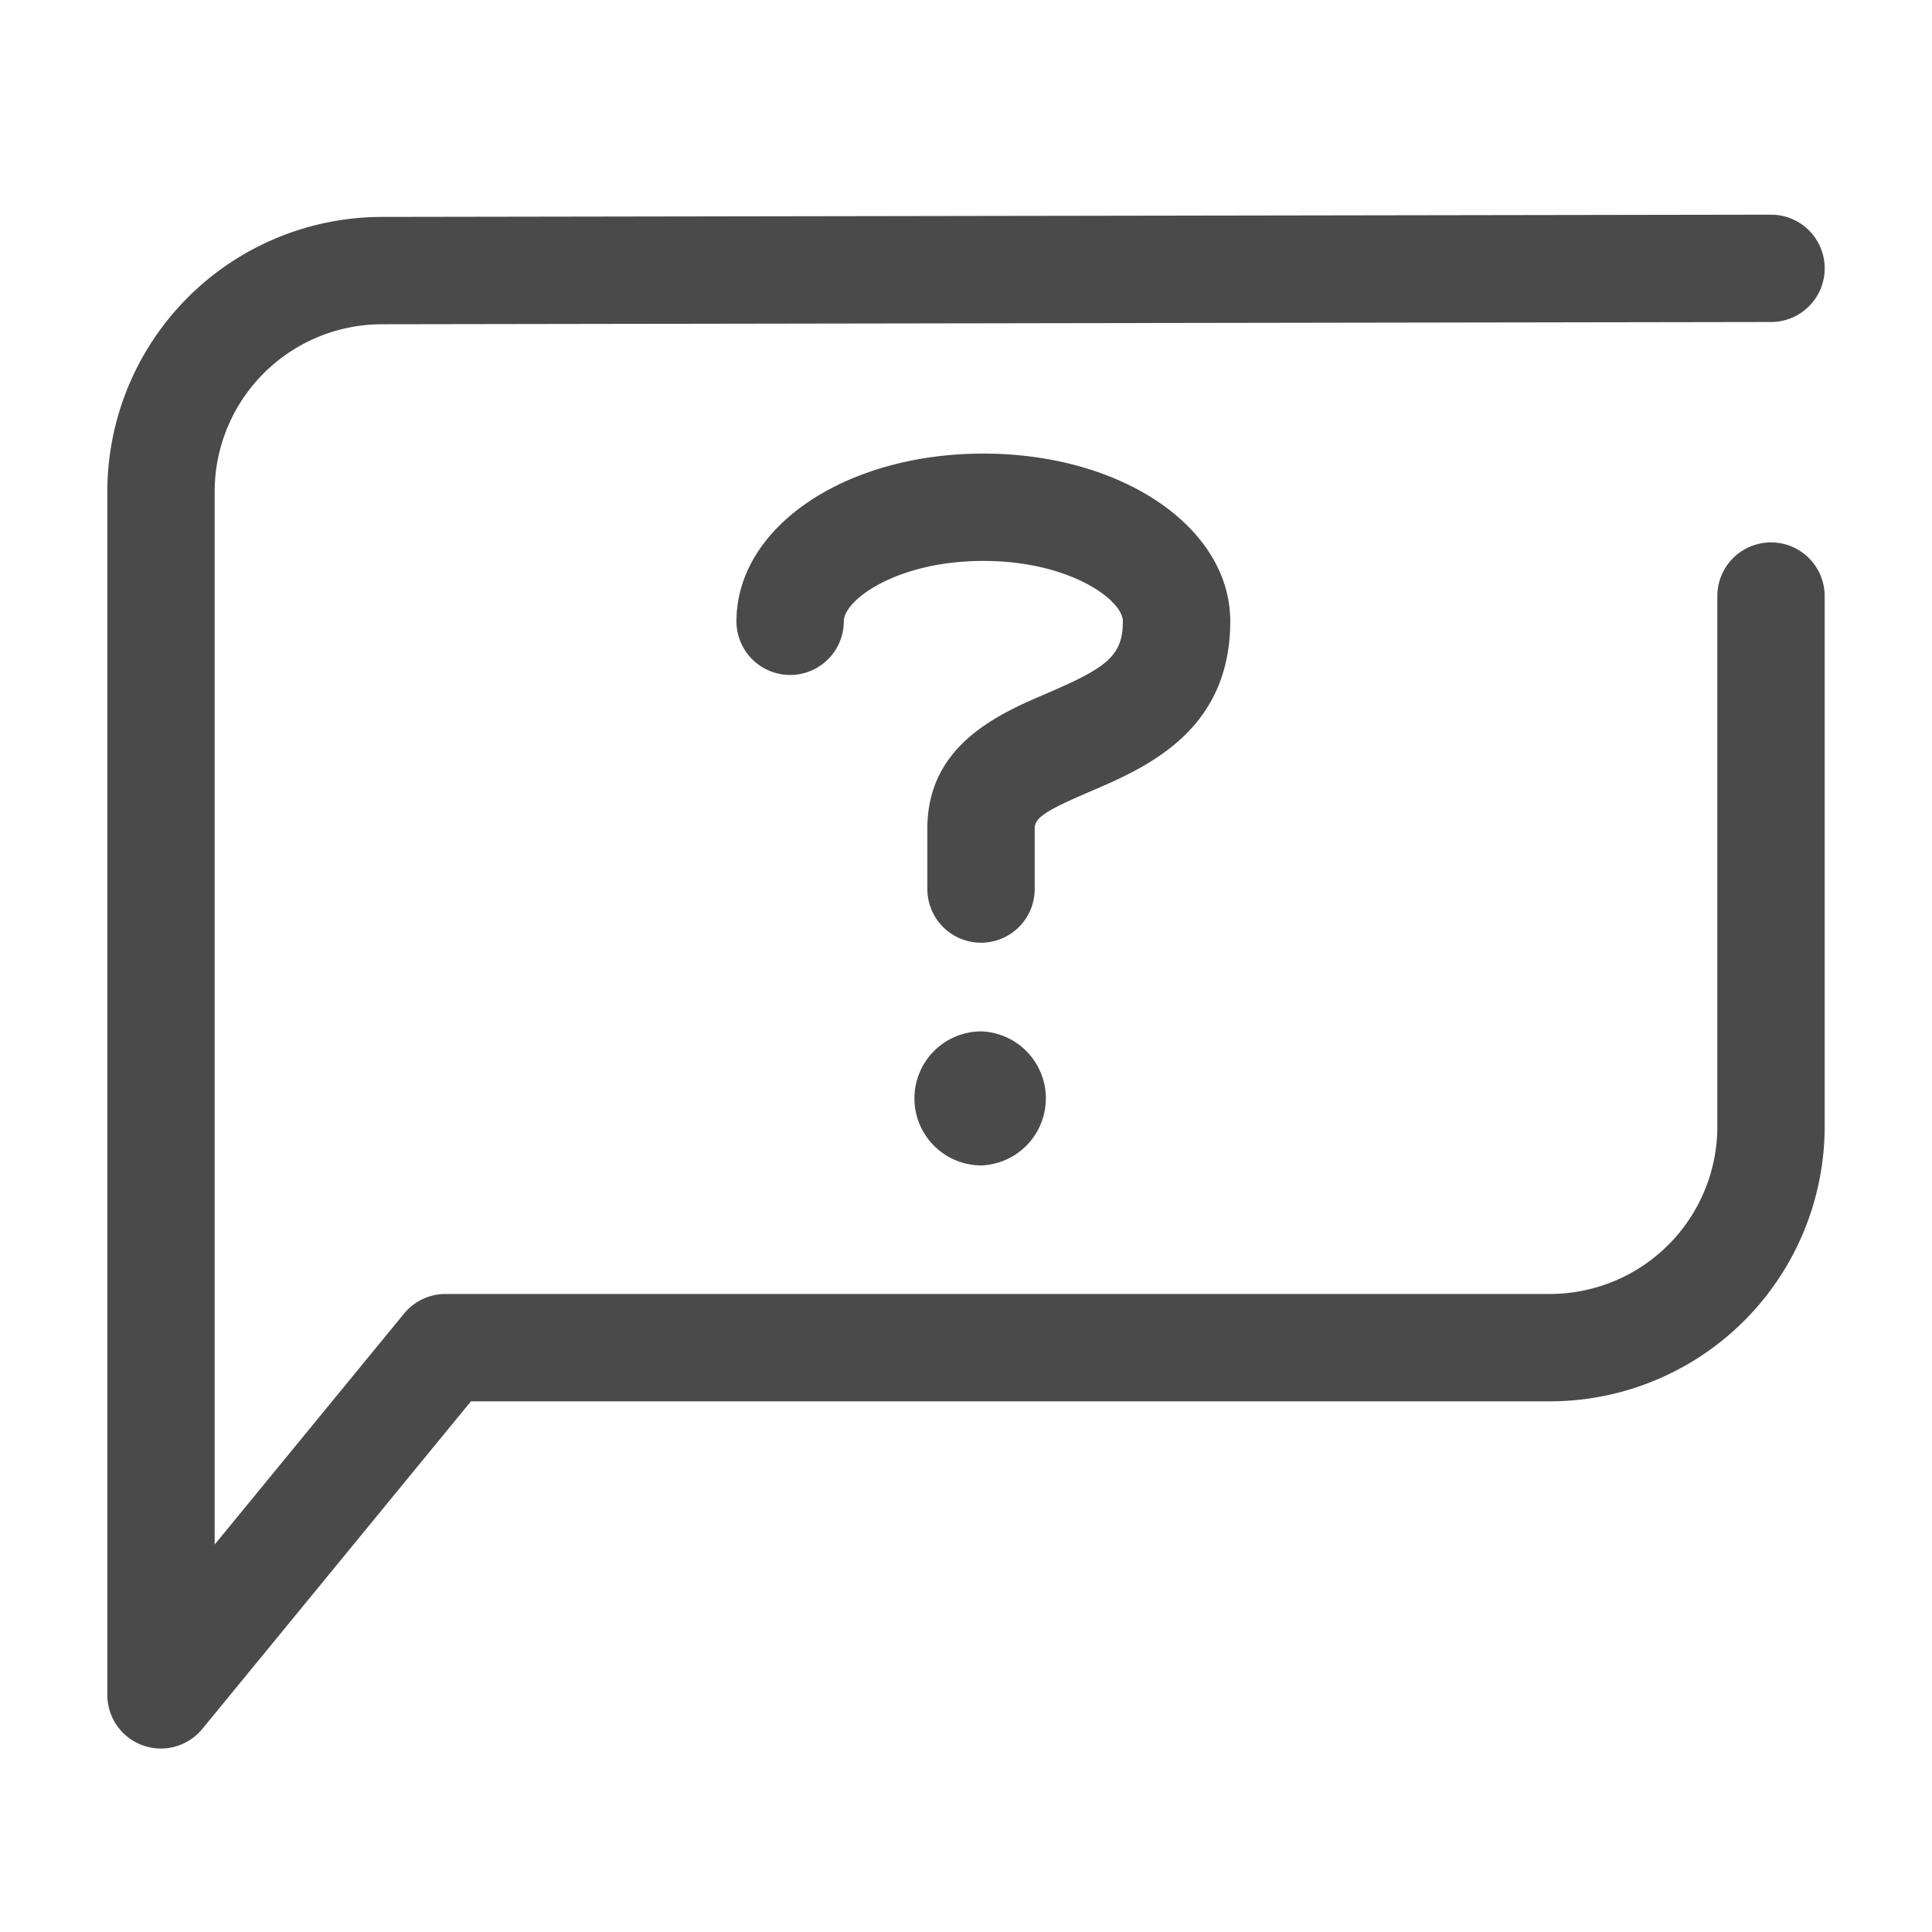 <svg xmlns="http://www.w3.org/2000/svg" width="36" height="36" viewBox="0 0 36 36">
    <g fill="#4A4A4A" fill-rule="evenodd">
        <path d="M33 10.107a1 1 0 0 0-1 1v9.886a3.12 3.12 0 0 1-3.116 3.118H8.302c-.299 0-.583.135-.773.366L4 28.78V9.16a3.12 3.12 0 0 1 3.118-3.118L33.001 6A1 1 0 0 0 33 4h-.001l-25.882.042A5.122 5.122 0 0 0 2 9.16v22.418a.998.998 0 0 0 1.773.634l5.002-6.1h20.109A5.123 5.123 0 0 0 34 20.993v-9.886a1 1 0 0 0-1-1"/>
        <path d="M22.924 11.577c0-1.752-2.021-3.125-4.601-3.125s-4.6 1.373-4.6 3.125a1 1 0 1 0 2 0c0-.396.987-1.125 2.6-1.125 1.614 0 2.6.73 2.6 1.125 0 .644-.3.864-1.41 1.34-.89.381-2.233.956-2.233 2.521v1.128a1 1 0 1 0 2 0v-1.128c0-.198.2-.332 1.02-.683 1.045-.448 2.624-1.123 2.624-3.178M18.288 19.218a1.249 1.249 0 1 0 0 2.498 1.25 1.25 0 0 0 0-2.498"/>
    </g>
</svg>
